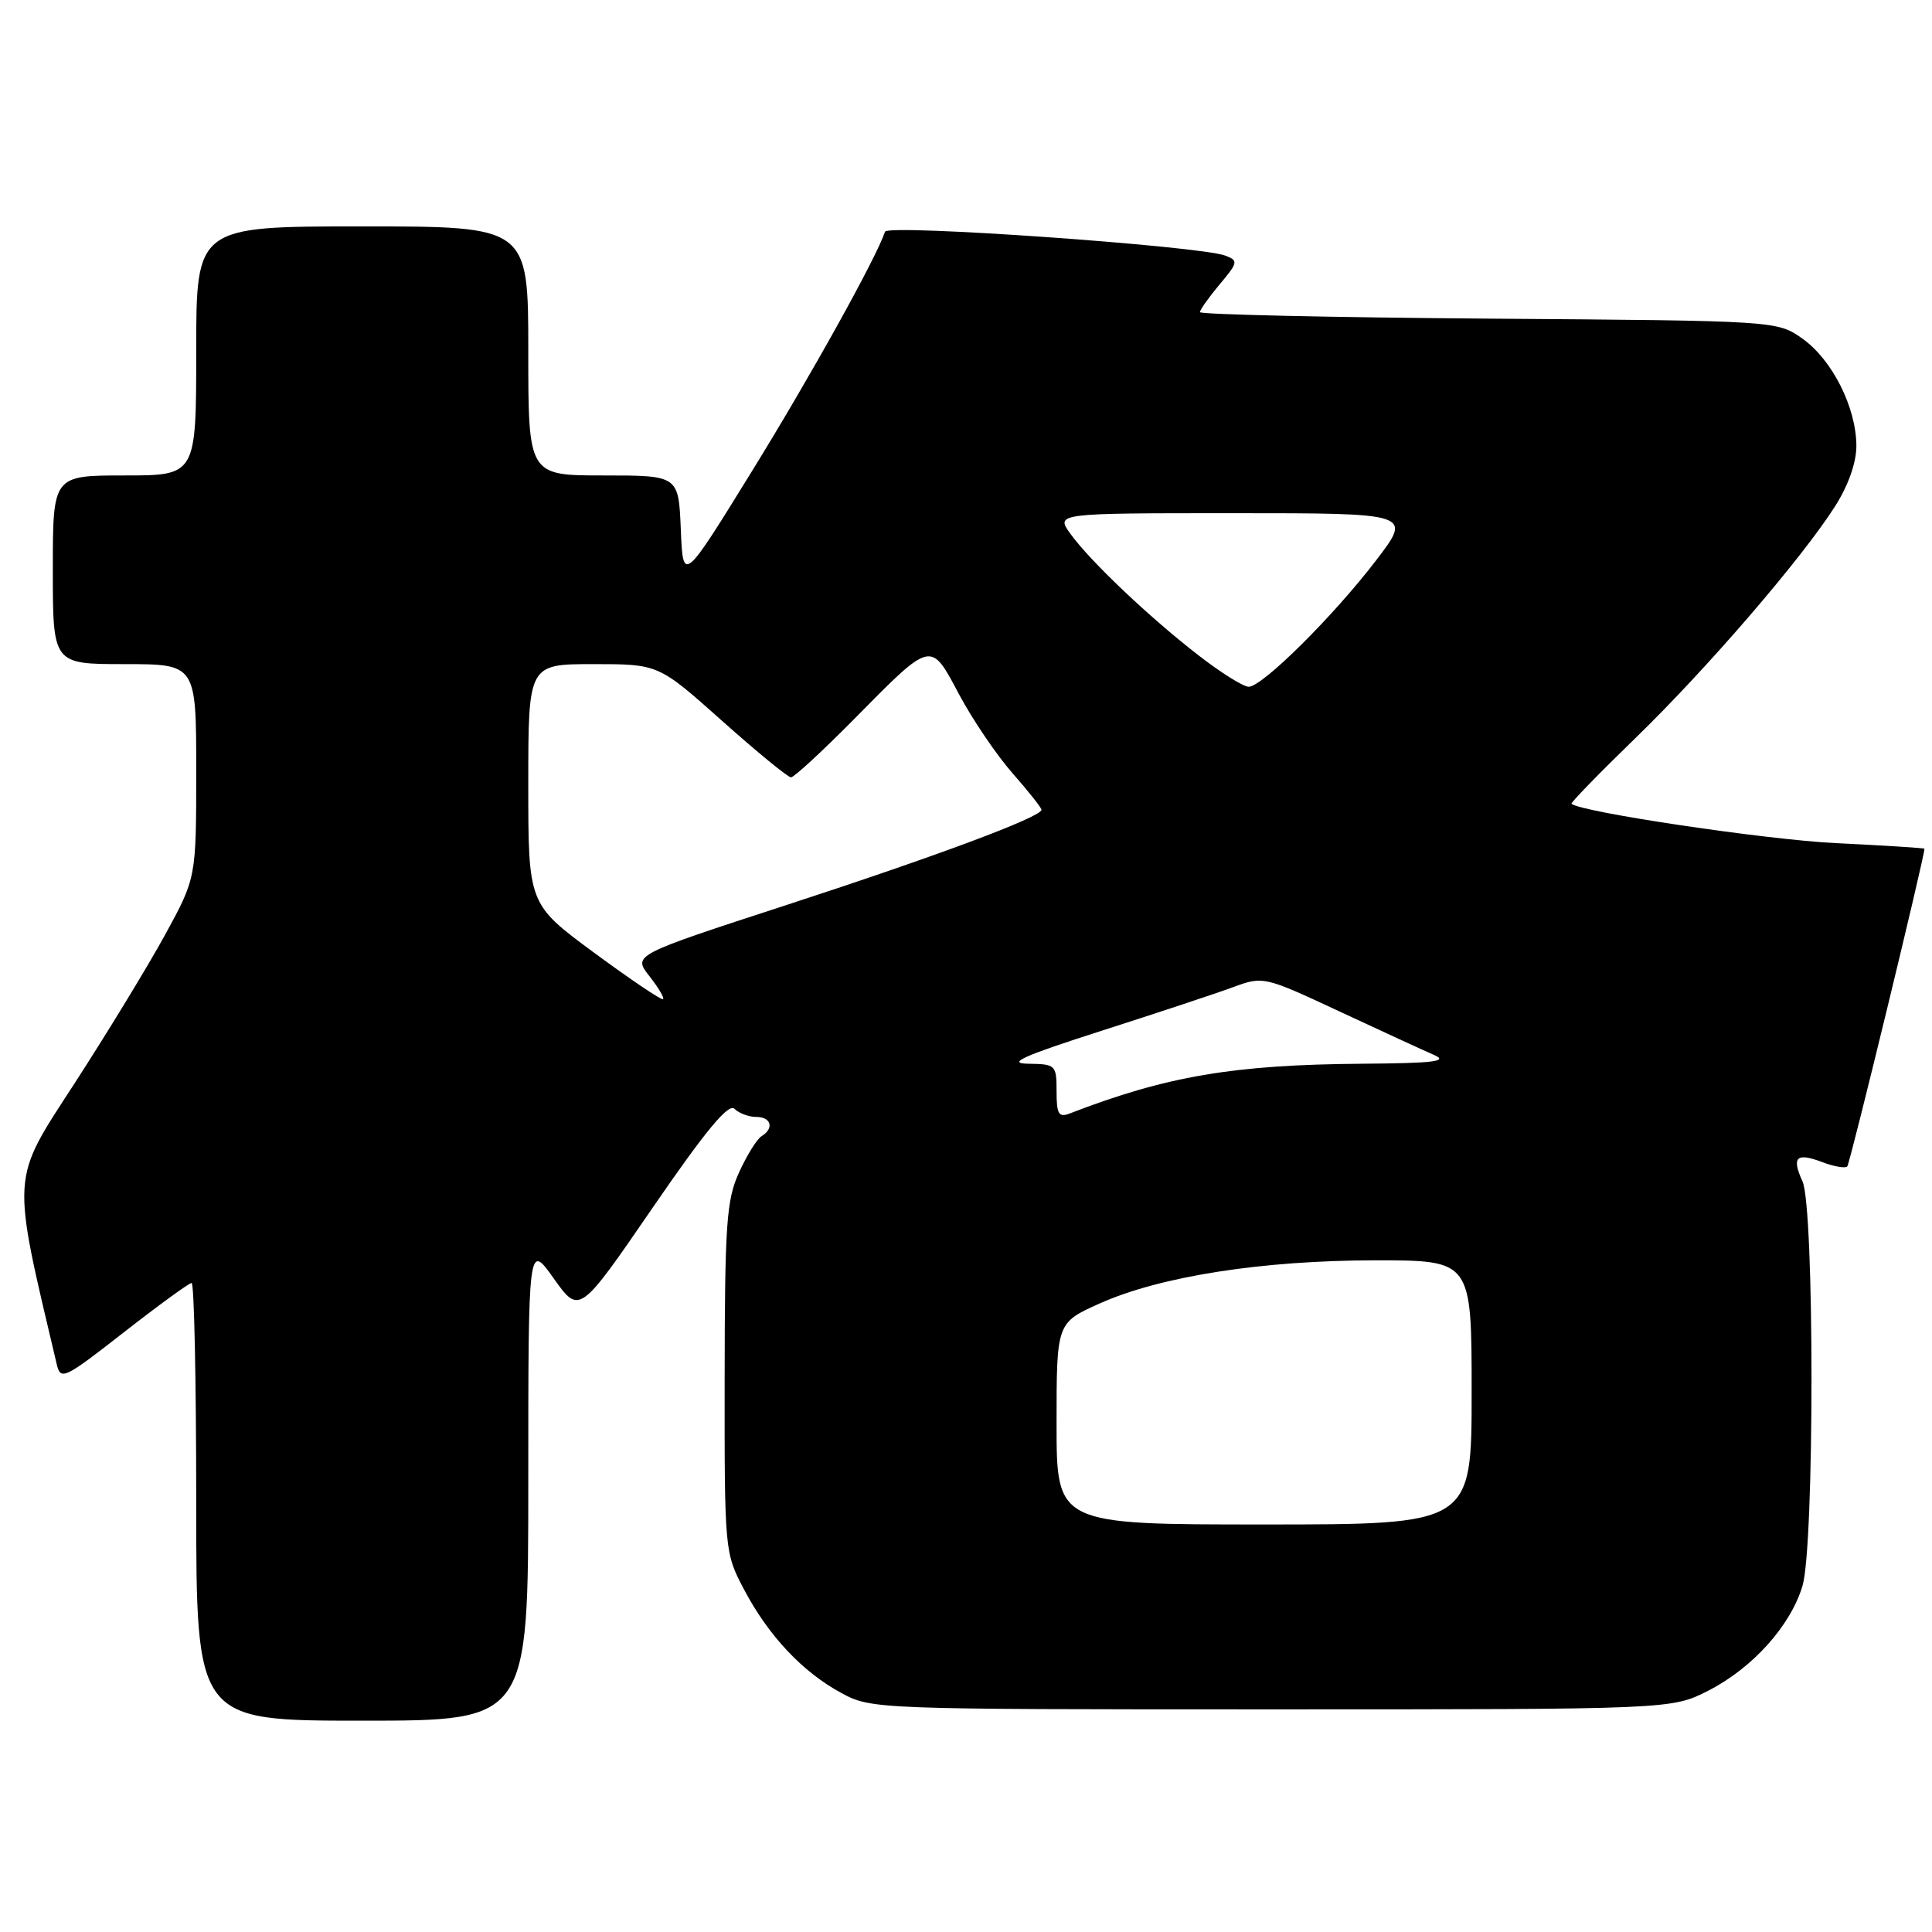 <?xml version="1.0" encoding="UTF-8" standalone="no"?>
<!DOCTYPE svg PUBLIC "-//W3C//DTD SVG 1.1//EN" "http://www.w3.org/Graphics/SVG/1.1/DTD/svg11.dtd" >
<svg xmlns="http://www.w3.org/2000/svg" xmlns:xlink="http://www.w3.org/1999/xlink" version="1.1" viewBox="0 0 256 256">
 <g >
 <path fill="currentColor"
d=" M 70.00 196.32 C 70.00 164.65 70.00 164.65 73.38 169.41 C 76.77 174.17 76.77 174.17 86.50 160.00 C 93.49 149.82 96.54 146.14 97.32 146.92 C 97.91 147.51 99.21 148.00 100.20 148.00 C 102.20 148.00 102.61 149.51 100.90 150.56 C 100.29 150.94 98.95 153.10 97.92 155.37 C 96.26 159.02 96.04 162.18 96.02 182.60 C 96.00 205.52 96.02 205.74 98.58 210.60 C 101.82 216.74 106.33 221.55 111.50 224.34 C 115.46 226.48 116.07 226.50 168.50 226.50 C 221.50 226.50 221.50 226.50 226.38 224.01 C 232.23 221.02 237.25 215.43 238.84 210.14 C 240.43 204.83 240.43 160.04 238.84 156.54 C 237.36 153.30 238.02 152.68 241.50 154.00 C 243.03 154.58 244.50 154.83 244.77 154.56 C 245.13 154.21 255.00 113.57 255.00 112.46 C 255.00 112.37 249.71 112.03 243.25 111.72 C 234.00 111.26 209.61 107.63 208.23 106.51 C 208.08 106.39 211.85 102.51 216.61 97.89 C 226.14 88.66 238.78 73.98 243.18 67.05 C 244.93 64.29 245.99 61.27 245.98 59.05 C 245.95 53.98 242.79 47.70 238.87 44.90 C 235.50 42.50 235.50 42.50 197.25 42.22 C 176.21 42.06 159.00 41.67 159.00 41.36 C 159.00 41.05 160.18 39.39 161.61 37.68 C 164.05 34.78 164.10 34.53 162.36 33.87 C 158.99 32.59 117.61 29.67 117.27 30.70 C 116.11 34.18 107.46 49.76 99.67 62.38 C 90.50 77.25 90.50 77.25 90.21 70.13 C 89.91 63.00 89.91 63.00 79.96 63.00 C 70.00 63.00 70.00 63.00 70.00 46.50 C 70.00 30.00 70.00 30.00 48.00 30.00 C 26.00 30.00 26.00 30.00 26.00 46.50 C 26.00 63.00 26.00 63.00 16.50 63.00 C 7.00 63.00 7.00 63.00 7.00 75.50 C 7.00 88.00 7.00 88.00 16.50 88.00 C 26.00 88.00 26.00 88.00 26.00 102.16 C 26.00 116.33 26.00 116.33 21.85 123.91 C 19.56 128.09 14.16 136.94 9.85 143.60 C 1.39 156.63 1.48 155.22 7.52 180.78 C 8.03 182.94 8.51 182.71 16.42 176.53 C 21.02 172.94 25.06 170.00 25.39 170.00 C 25.73 170.00 26.00 183.05 26.00 199.00 C 26.00 228.00 26.00 228.00 48.00 228.00 C 70.00 228.00 70.00 228.00 70.00 196.32 Z  M 140.00 188.64 C 140.00 175.27 140.00 175.27 145.75 172.70 C 153.79 169.11 167.27 167.01 182.25 167.00 C 195.00 167.00 195.00 167.00 195.00 184.50 C 195.00 202.00 195.00 202.00 167.50 202.00 C 140.00 202.00 140.00 202.00 140.00 188.64 Z  M 140.00 144.61 C 140.00 141.11 139.88 141.00 136.25 140.95 C 133.34 140.91 135.52 139.93 146.00 136.57 C 153.43 134.19 161.28 131.59 163.46 130.78 C 167.37 129.34 167.55 129.38 177.46 134.01 C 182.98 136.58 188.62 139.18 190.00 139.78 C 191.99 140.64 190.06 140.88 180.50 140.95 C 163.46 141.08 154.56 142.59 141.75 147.54 C 140.28 148.11 140.00 147.63 140.00 144.61 Z  M 78.75 126.26 C 70.00 119.81 70.00 119.81 70.00 103.91 C 70.00 88.00 70.00 88.00 78.63 88.00 C 87.25 88.00 87.25 88.00 95.66 95.50 C 100.28 99.62 104.40 103.00 104.81 103.00 C 105.22 103.00 108.91 99.59 113.03 95.43 C 123.57 84.75 123.26 84.83 127.10 92.04 C 128.88 95.37 132.05 100.05 134.16 102.45 C 136.27 104.85 138.00 107.03 138.00 107.30 C 138.00 108.25 124.22 113.40 104.18 119.93 C 83.86 126.55 83.86 126.55 86.04 129.33 C 87.24 130.86 88.06 132.24 87.86 132.40 C 87.66 132.57 83.56 129.80 78.75 126.26 Z  M 158.84 86.86 C 152.24 81.75 144.50 74.40 141.85 70.75 C 139.86 68.00 139.86 68.00 163.49 68.00 C 187.12 68.00 187.12 68.00 182.34 74.25 C 176.69 81.64 167.26 91.00 165.46 91.00 C 164.75 91.00 161.78 89.14 158.84 86.86 Z "/>
</g>
</svg>